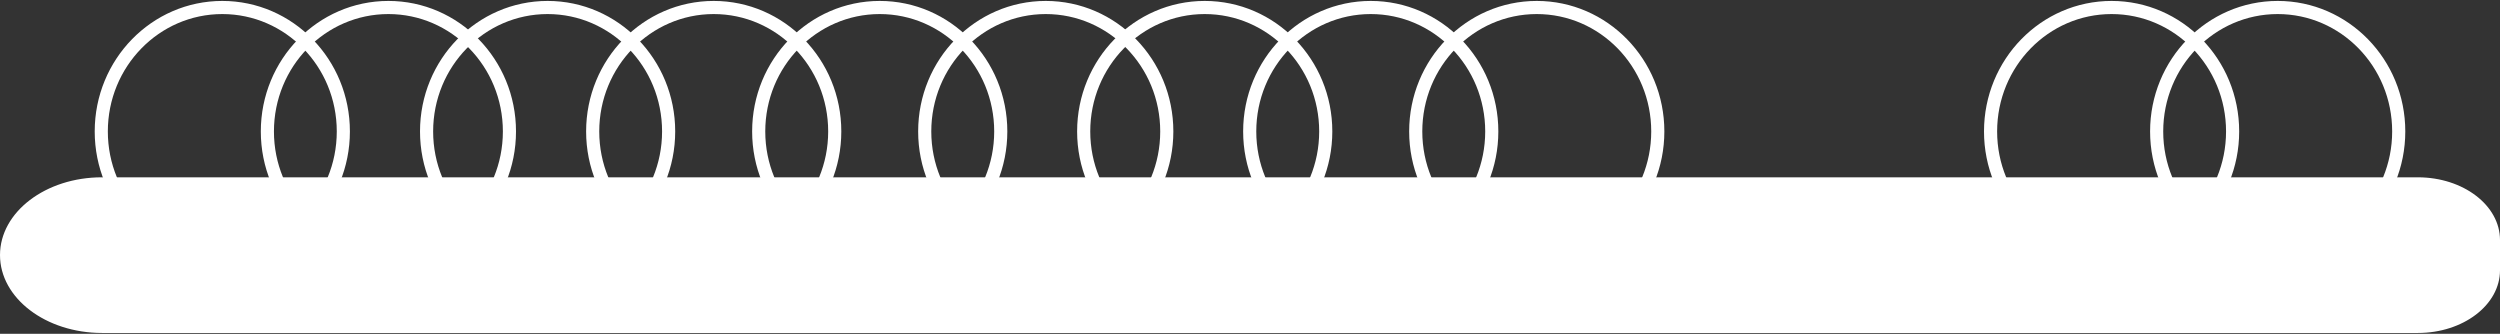<svg width="1333" height="178" viewBox="0 0 1333 178" fill="none" xmlns="http://www.w3.org/2000/svg">
<rect x="0" y="0" width="1333" height="178" fill="#333333" stroke="none"/>
<path d="M3.63111e-06 136.006C1.62678e-06 158.933 24.357 177.541 54.469 177.541L1289.17 177.541C1313.39 177.541 1333 162.584 1333 144.116L1333 127.966C1333 109.498 1313.39 94.541 1289.17 94.541L54.423 94.541C24.357 94.506 5.63544e-06 113.079 3.63111e-06 136.006Z" fill="white"/>
<path d="M819.401 4C855.042 4 883.935 33.591 883.935 70.093C883.935 106.595 855.042 136.186 819.401 136.186C783.761 136.186 754.868 106.595 754.868 70.093C754.868 33.591 783.761 4 819.401 4Z" stroke="white" stroke-width="7" stroke-miterlimit="10" stroke-linecap="round" stroke-linejoin="round"/>
<path d="M730.879 4C766.52 4 795.413 33.591 795.413 70.093C795.413 106.595 766.52 136.186 730.879 136.186C695.239 136.186 666.346 106.595 666.346 70.093C666.346 33.591 695.239 4 730.879 4Z" stroke="white" stroke-width="7" stroke-miterlimit="10" stroke-linecap="round" stroke-linejoin="round"/>
<path d="M1214.47 4C1250.11 4 1279 33.591 1279 70.093C1279 106.595 1250.11 136.186 1214.47 136.186C1178.83 136.186 1149.93 106.595 1149.93 70.093C1149.93 33.591 1178.83 4 1214.47 4Z" stroke="white" stroke-width="7" stroke-miterlimit="10" stroke-linecap="round" stroke-linejoin="round"/>
<path d="M207.099 4C242.74 4 271.632 33.591 271.632 70.093C271.632 106.595 242.74 136.186 207.099 136.186C171.458 136.186 142.566 106.595 142.566 70.093C142.566 33.591 171.458 4 207.099 4Z" stroke="white" stroke-width="7" stroke-miterlimit="10" stroke-linecap="round" stroke-linejoin="round"/>
<path d="M1125.9 4C1161.54 4 1190.43 33.591 1190.43 70.093C1190.43 106.595 1161.54 136.186 1125.9 136.186C1090.26 136.186 1061.37 106.595 1061.37 70.093C1061.37 33.591 1090.26 4 1125.9 4Z" stroke="white" stroke-width="7" stroke-miterlimit="10" stroke-linecap="round" stroke-linejoin="round"/>
<path d="M118.533 4C154.174 4 183.066 33.591 183.066 70.093C183.066 106.595 154.174 136.186 118.533 136.186C82.892 136.186 54 106.595 54 70.093C54 33.591 82.892 4 118.533 4Z" stroke="white" stroke-width="7" stroke-miterlimit="10" stroke-linecap="round" stroke-linejoin="round"/>
<path d="M642.356 4C677.997 4 706.889 33.591 706.889 70.093C706.889 106.595 677.997 136.186 642.356 136.186C606.716 136.186 577.823 106.595 577.823 70.093C577.823 33.591 606.716 4 642.356 4Z" stroke="white" stroke-width="7" stroke-miterlimit="10" stroke-linecap="round" stroke-linejoin="round"/>
<path d="M557.597 4C593.237 4 622.13 33.591 622.13 70.093C622.13 106.595 593.237 136.186 557.597 136.186C521.956 136.186 493.063 106.595 493.063 70.093C493.063 33.591 521.956 4 557.597 4Z" stroke="white" stroke-width="7" stroke-miterlimit="10" stroke-linecap="round" stroke-linejoin="round"/>
<path d="M469.073 4C504.714 4 533.606 33.591 533.606 70.093C533.606 106.595 504.714 136.186 469.073 136.186C433.432 136.186 404.54 106.595 404.54 70.093C404.54 33.591 433.432 4 469.073 4Z" stroke="white" stroke-width="7" stroke-miterlimit="10" stroke-linecap="round" stroke-linejoin="round"/>
<path d="M380.551 4C416.192 4 445.084 33.591 445.084 70.093C445.084 106.595 416.192 136.186 380.551 136.186C344.91 136.186 316.018 106.595 316.018 70.093C316.018 33.591 344.911 4 380.551 4Z" stroke="white" stroke-width="7" stroke-miterlimit="10" stroke-linecap="round" stroke-linejoin="round"/>
<path d="M291.985 4C327.626 4 356.518 33.591 356.518 70.093C356.518 106.595 327.626 136.186 291.985 136.186C256.345 136.186 227.452 106.595 227.452 70.093C227.452 33.591 256.345 4 291.985 4Z" stroke="white" stroke-width="7" stroke-miterlimit="10" stroke-linecap="round" stroke-linejoin="round"/>
</svg>
